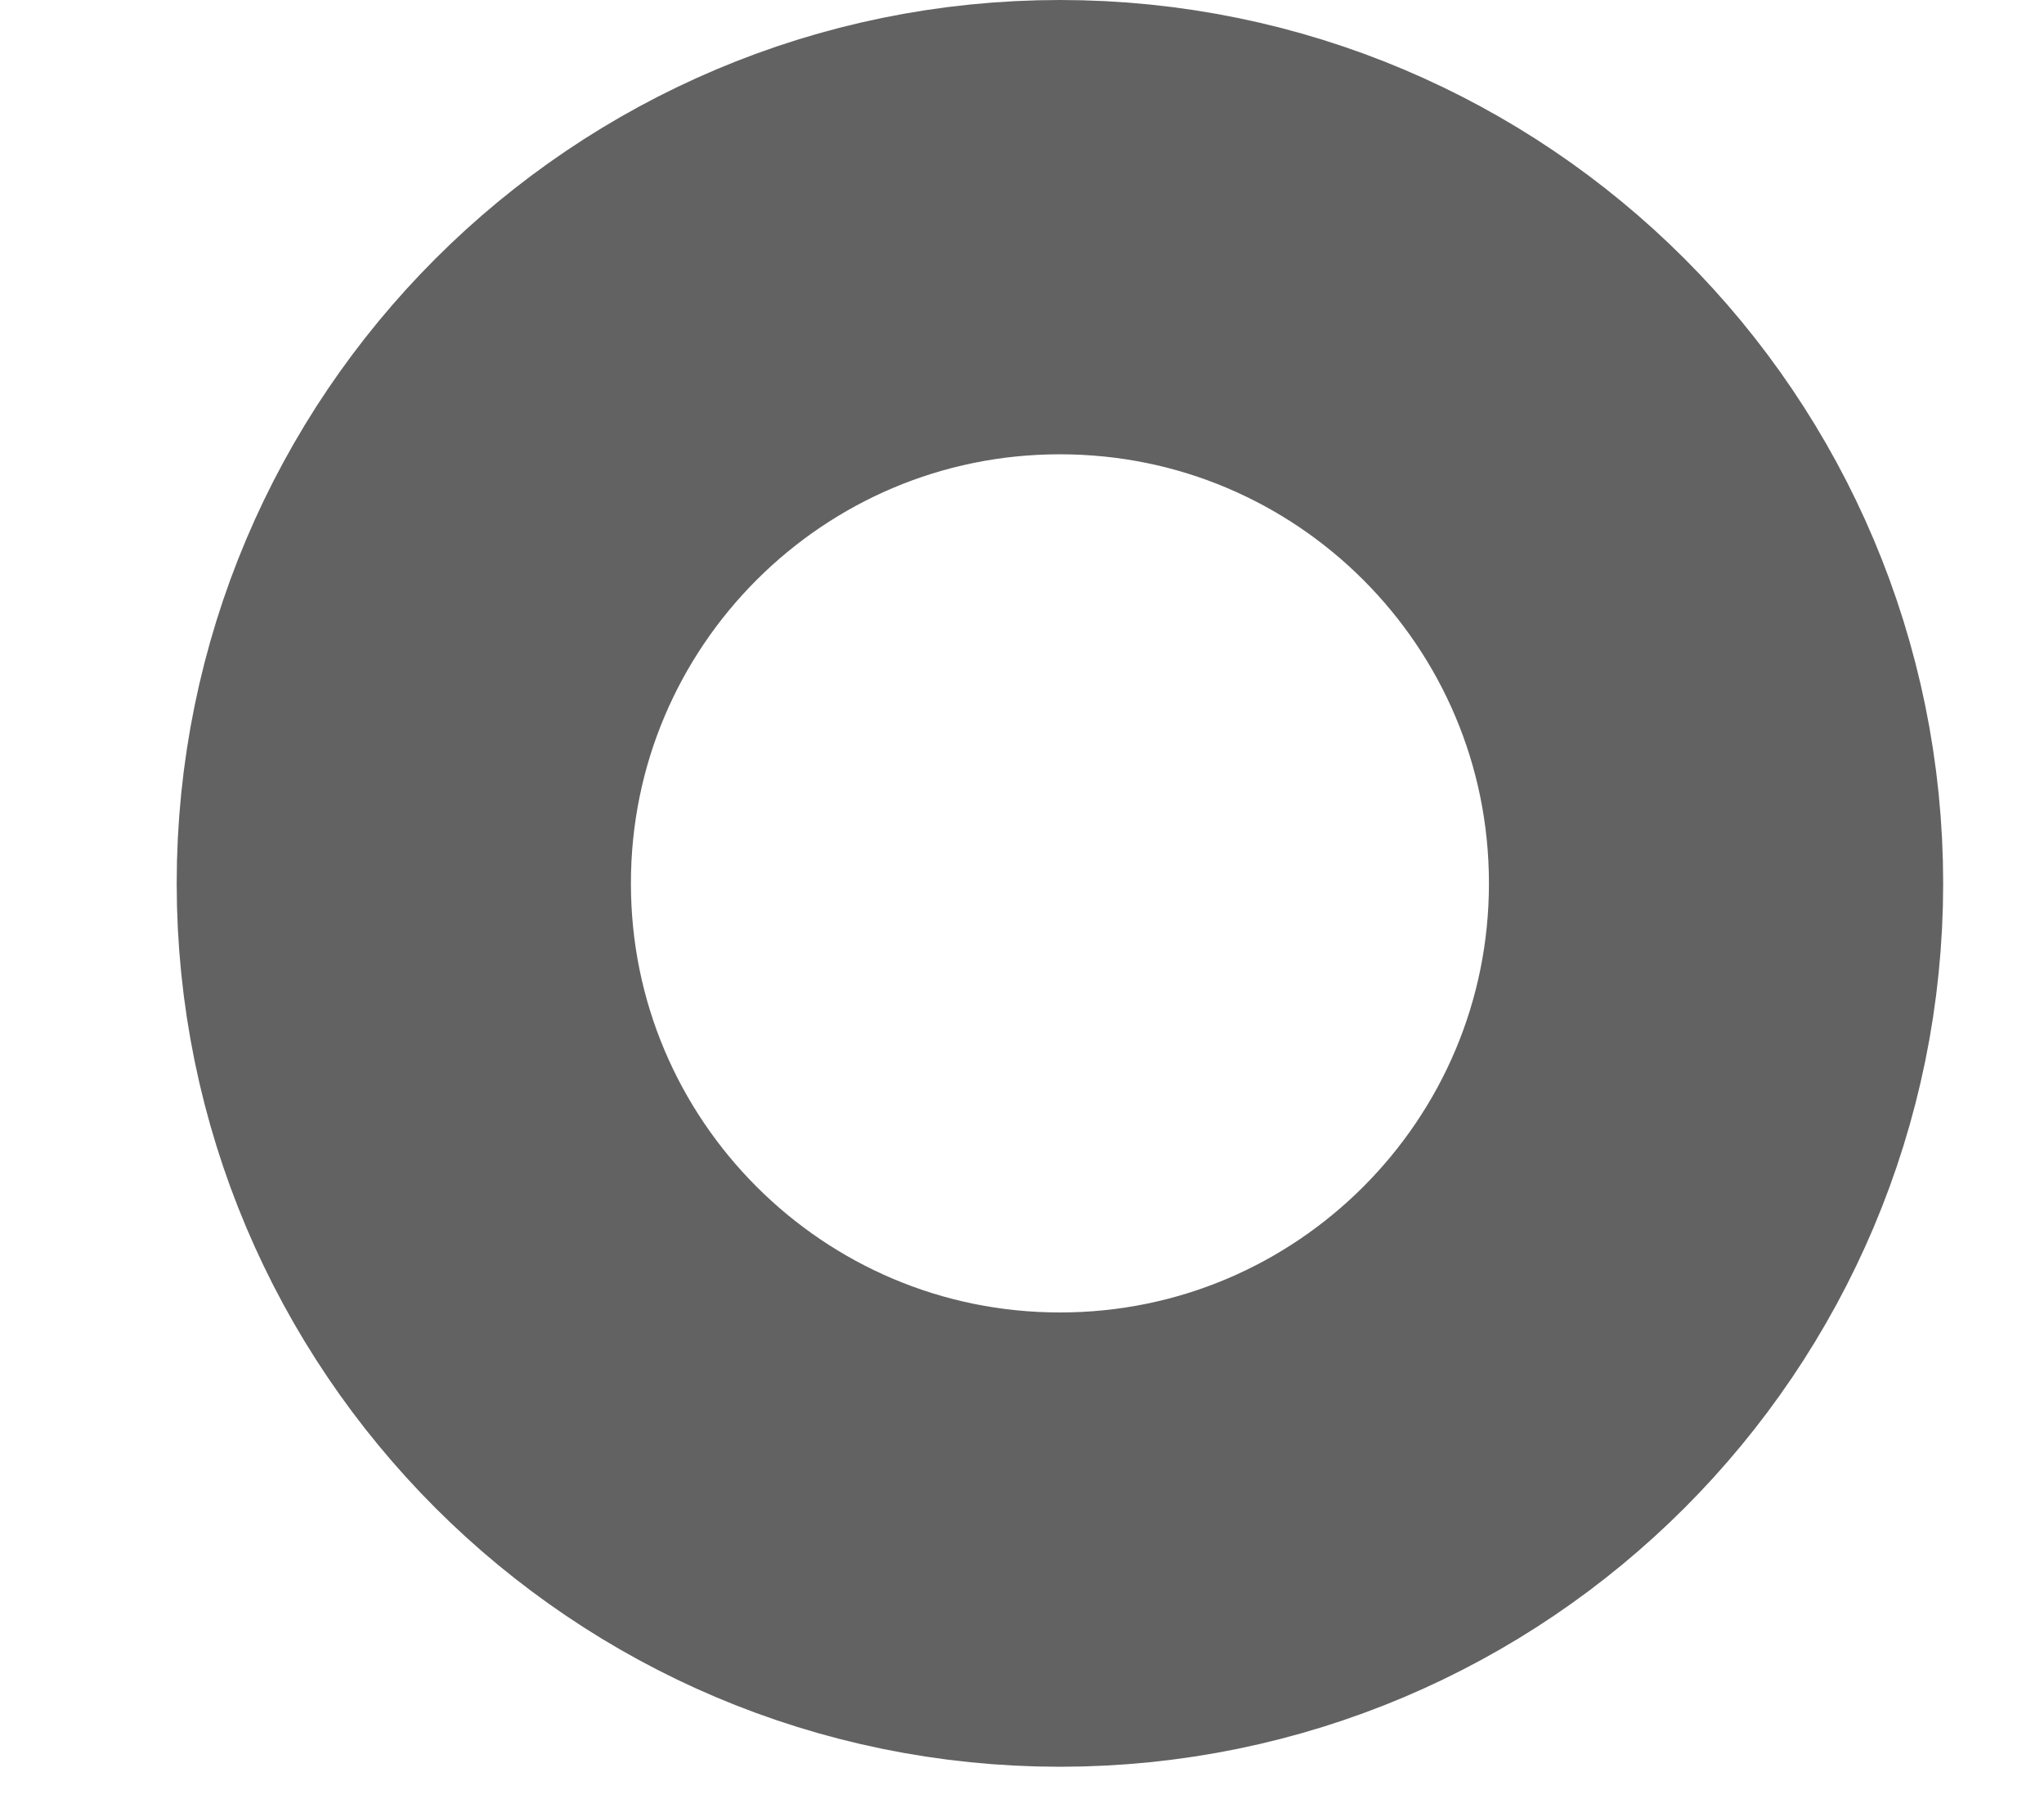 <?xml version="1.0" encoding="UTF-8" standalone="no"?><svg width='9' height='8' viewBox='0 0 9 8' fill='none' xmlns='http://www.w3.org/2000/svg'>
<path d='M4.667 6.778C6.263 6.778 7.556 5.484 7.556 3.889C7.556 2.293 6.263 1 4.667 1C3.072 1 1.778 2.293 1.778 3.889C1.778 5.484 3.072 6.778 4.667 6.778Z' stroke='#626262' stroke-width='2' stroke-linecap='round'/>
</svg>
